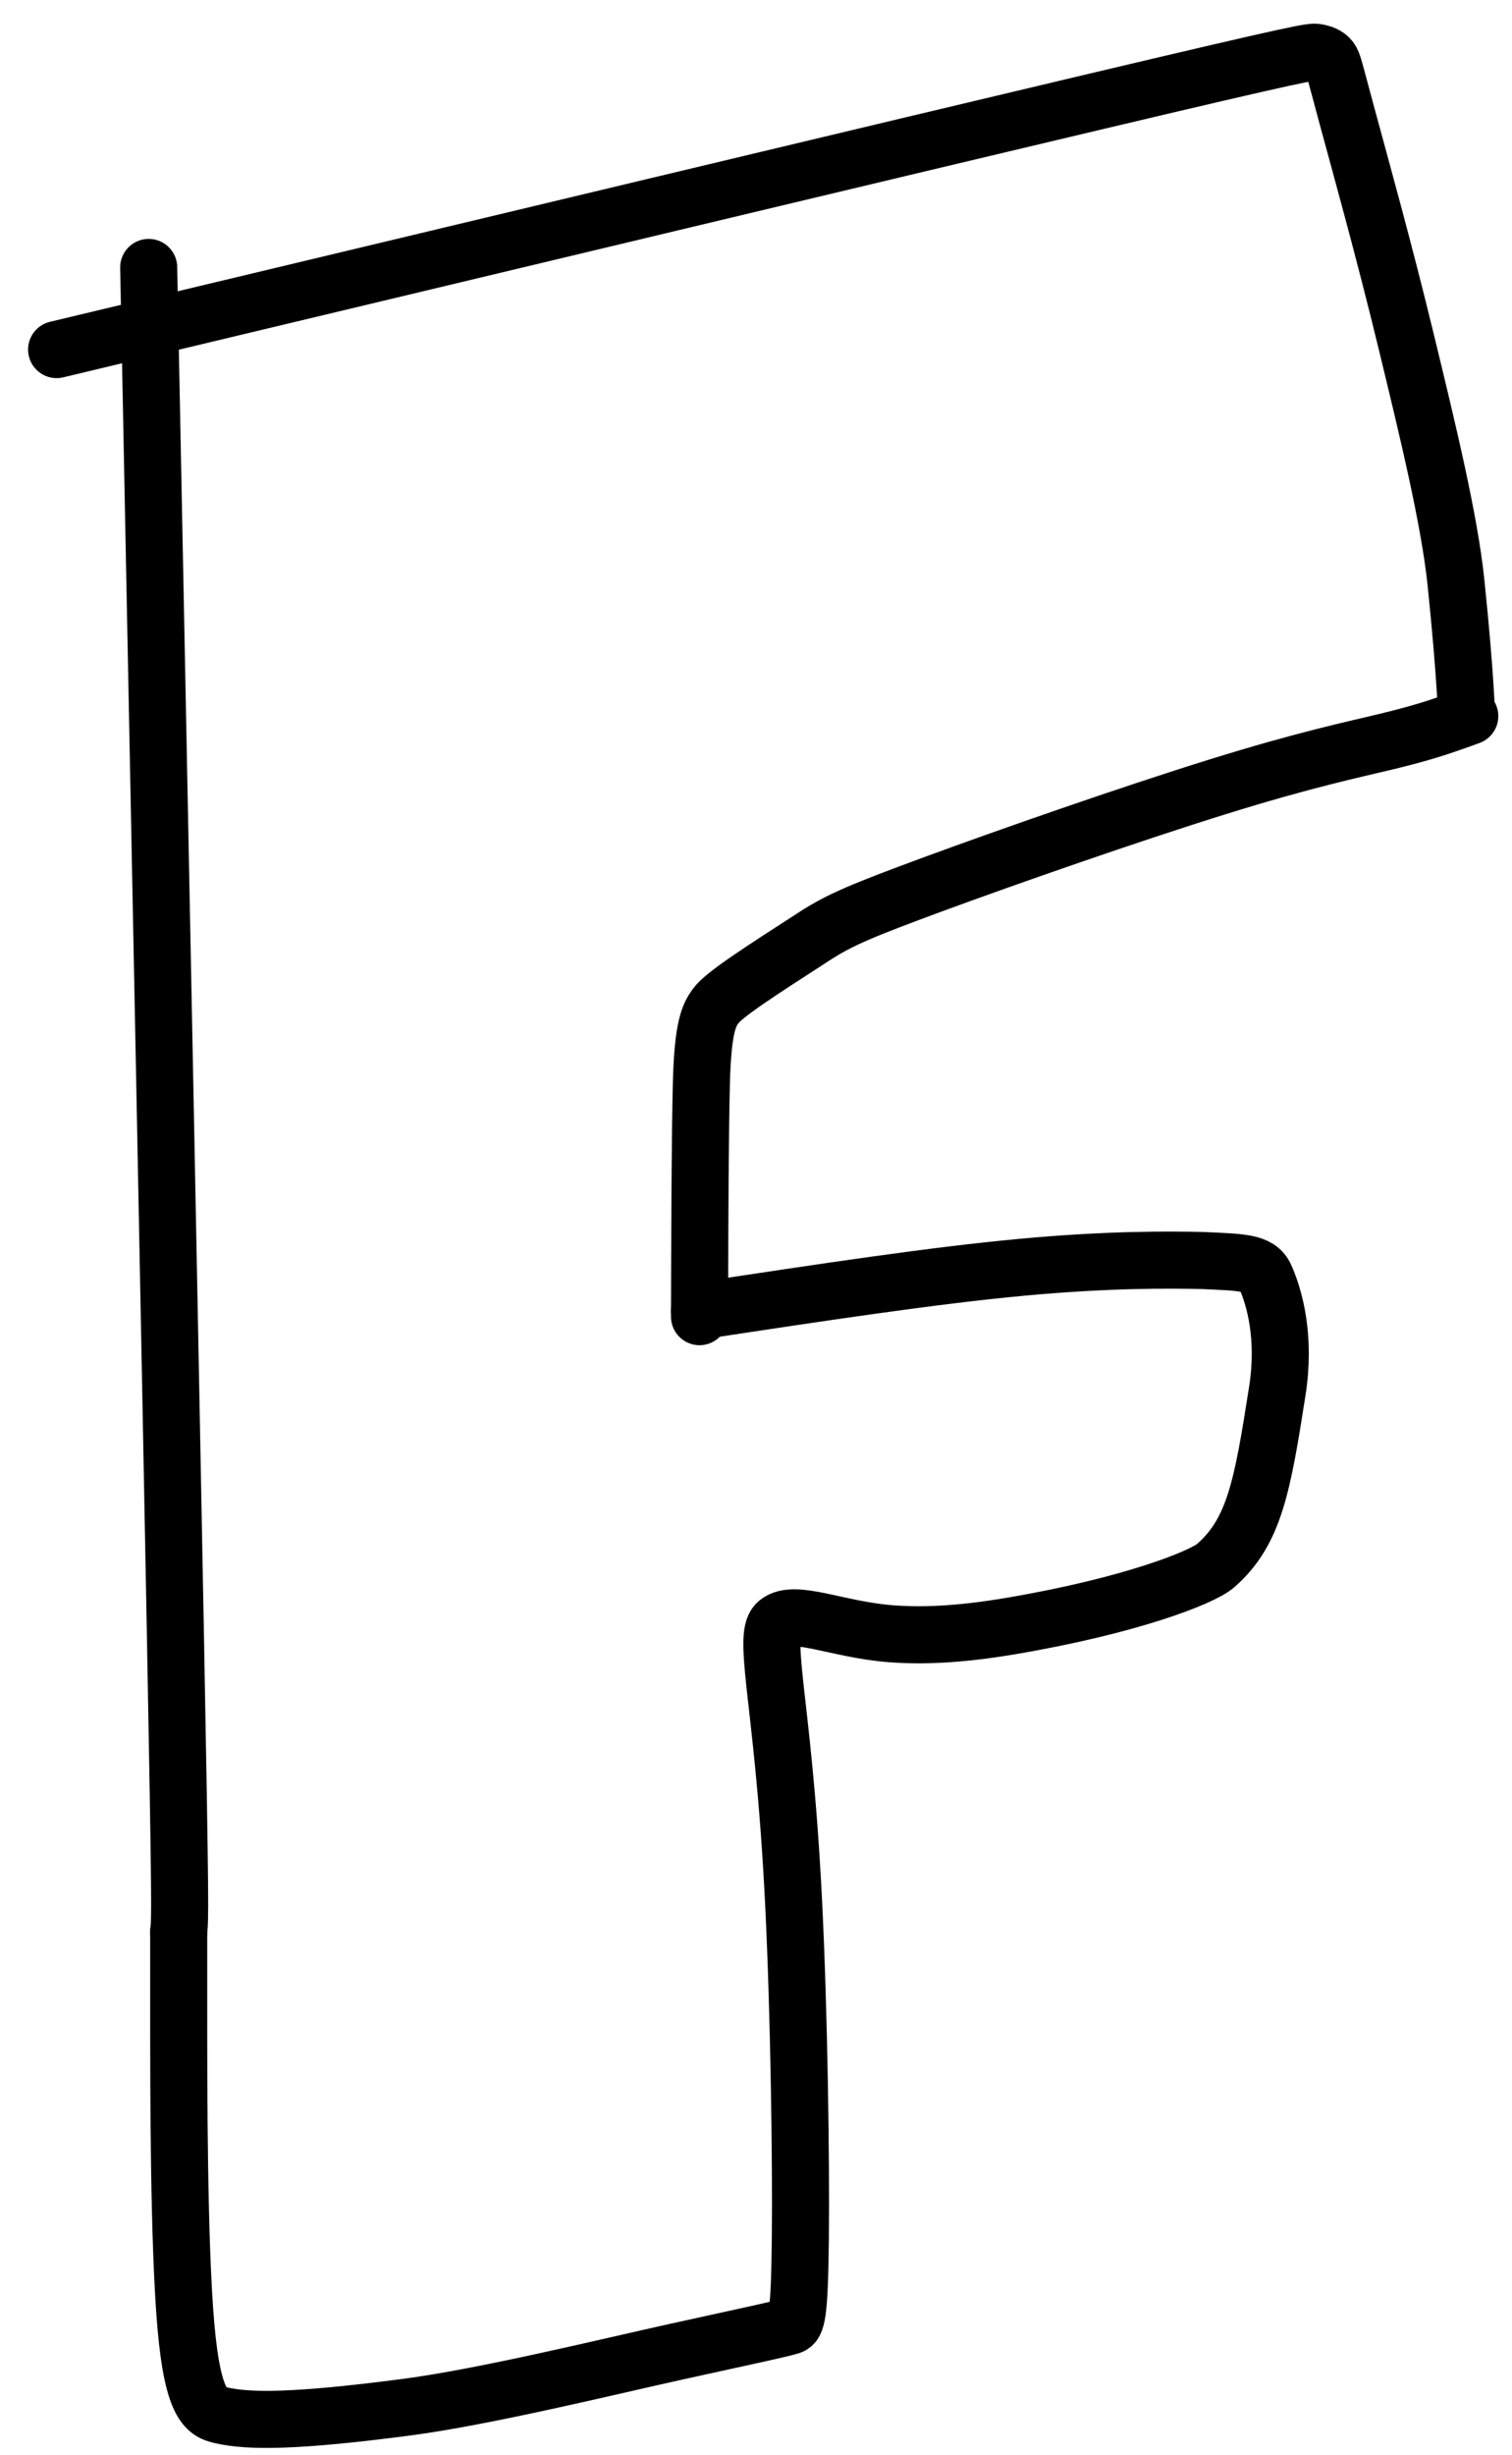 <svg width="53" height="86" viewBox="0 0 53 86" fill="none" xmlns="http://www.w3.org/2000/svg">
<path d="M5.212 9.37C5.212 9.389 5.212 9.408 5.4 18.891C5.587 28.375 5.963 47.322 6.147 57.173C6.331 67.024 6.313 67.204 6.264 67.681" stroke="black" stroke-width="2" stroke-linecap="round"/>
<path d="M6.264 67.681C6.264 67.712 6.264 67.743 6.264 70.469C6.264 73.195 6.264 78.616 6.516 81.485C6.768 84.355 7.271 84.509 7.768 84.621C8.732 84.838 10.342 84.844 14.219 84.338C17.002 83.975 21.364 82.905 23.701 82.39C26.571 81.757 27.234 81.625 27.699 81.491C27.922 81.427 28.026 81.15 28.054 78.432C28.083 75.714 28.01 70.508 27.819 66.671C27.629 62.833 27.323 60.521 27.165 59.055C27.007 57.588 27.007 57.037 27.262 56.838C27.864 56.367 29.341 57.085 31.2 57.234C32.266 57.32 33.587 57.278 35.416 56.969C39.589 56.265 42.134 55.27 42.615 54.848C43.968 53.66 44.25 52.082 44.775 48.721C45.063 46.88 44.689 45.48 44.346 44.721C44.118 44.219 43.52 44.225 42.157 44.161C40.987 44.134 38.845 44.116 35.802 44.399C32.76 44.681 28.882 45.264 24.52 45.927" stroke="black" stroke-width="2" stroke-linecap="round"/>
<path d="M24.52 46.128C24.52 46.109 24.52 46.09 24.525 44.492C24.53 42.893 24.541 39.715 24.585 37.957C24.635 35.953 24.86 35.562 25.082 35.251C25.375 34.84 26.668 34.015 28.569 32.787C29.447 32.22 30.225 31.894 32.772 30.956C35.319 30.019 39.632 28.513 42.689 27.563C45.746 26.613 47.418 26.265 48.581 25.985C49.743 25.705 50.345 25.503 50.747 25.365C51.149 25.227 51.332 25.159 51.52 25.089" stroke="black" stroke-width="2" stroke-linecap="round"/>
<path d="M51.403 25.089C51.403 25.052 51.388 23.829 51.039 20.435C50.813 18.23 50.052 15.1 49.29 11.958C48.529 8.816 47.68 5.771 47.226 4.098C46.772 2.425 46.739 2.216 46.631 2.074C46.524 1.932 46.344 1.865 46.151 1.835C45.958 1.805 45.758 1.816 38.482 3.538C31.206 5.259 16.861 8.692 1.984 12.247" stroke="black" stroke-width="2" stroke-linecap="round"/>
</svg>
